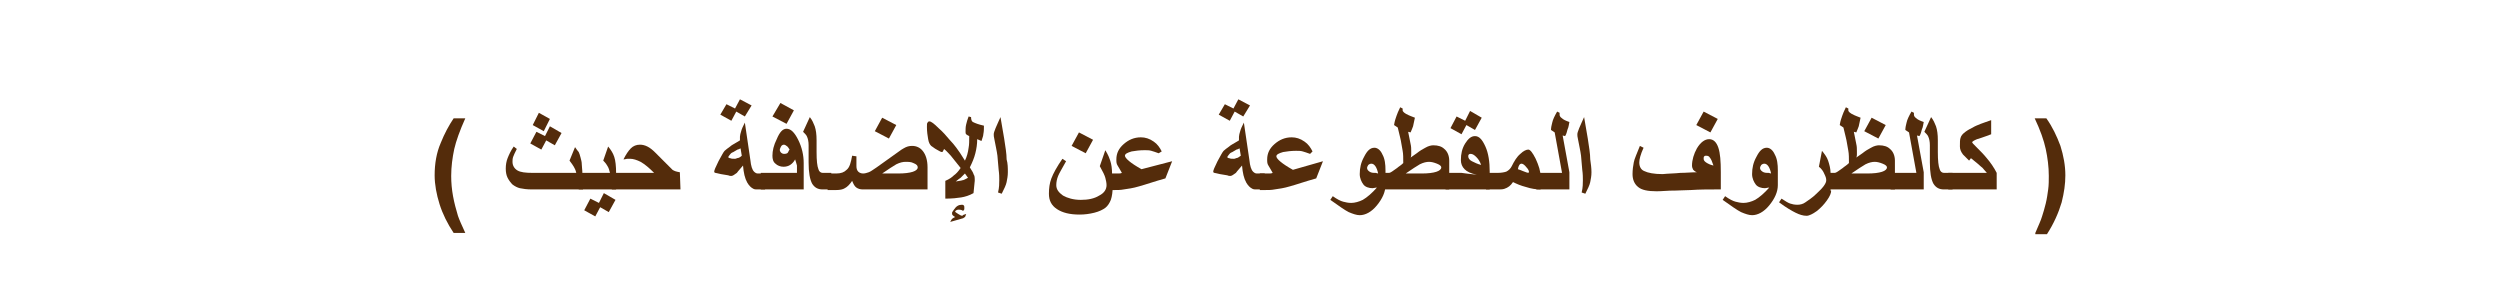 <?xml version="1.0" encoding="utf-8"?>
<!-- Generator: Adobe Illustrator 22.0.1, SVG Export Plug-In . SVG Version: 6.00 Build 0)  -->
<svg version="1.1" id="Layer_1" xmlns="http://www.w3.org/2000/svg" xmlns:xlink="http://www.w3.org/1999/xlink" x="0px" y="0px"
	 viewBox="0 0 407.8 49.5" style="enable-background:new 0 0 407.8 49.5;" xml:space="preserve">
<style type="text/css">
	.st0{fill:#542C0B;}
</style>
<g>
	<g>
		<g>
			<path class="st0" d="M75.9,38H74c-1-1.5-1.8-3.1-2.3-4.7c-0.5-1.6-0.8-3.2-0.8-4.7c0-1.9,0.3-3.7,1-5.3c0.6-1.5,1.3-2.8,2.1-4
				h1.9c-0.9,2-1.5,3.7-1.8,5c-0.3,1.4-0.5,2.9-0.5,4.4c0,1.1,0.1,2.2,0.3,3.3c0.2,1.1,0.5,2.2,0.8,3.2C74.9,35.8,75.3,36.7,75.9,38
				z"/>
			<path class="st0" d="M95.1,30.9h-8.3c-0.9,0-1.5-0.1-2-0.2c-0.4-0.1-0.8-0.3-1.2-0.6c-0.3-0.3-0.6-0.7-0.8-1.1
				c-0.2-0.4-0.3-0.9-0.3-1.5s0.1-1.2,0.3-1.7c0.2-0.5,0.5-1.2,1-1.9l0.5,0.4c-0.3,0.6-0.5,1-0.6,1.3s-0.1,0.6-0.1,0.8
				c0,0.6,0.3,1.1,0.8,1.4s1.3,0.4,2.5,0.4H94c-0.1-0.5-0.3-0.8-0.4-1s-0.4-0.6-0.7-1l0.9-2.2c0.3,0.4,0.4,0.6,0.6,0.8
				c0.1,0.2,0.2,0.5,0.3,0.9c0.1,0.4,0.2,0.7,0.2,1.1s0.1,0.9,0.1,1.5L95.1,30.9L95.1,30.9z M91.6,21.7l-1.1,2l-1.4-0.8l-0.8,1.5
				l-1.8-1l1-1.9l1.4,0.7l0.8-1.6L91.6,21.7z M89.7,19.4l-1,2l-1.8-1l1-2L89.7,19.4z"/>
			<path class="st0" d="M100.5,30.9h-6.1v-2.7h5.1c-0.1-0.4-0.2-0.8-0.4-1.1c-0.1-0.2-0.3-0.5-0.7-0.9l0.8-2.3
				c0.5,0.6,0.8,1.1,1,1.7s0.3,1.5,0.3,2.7C100.5,28.3,100.5,30.9,100.5,30.9z M100.4,32.6l-1.1,2l-1.4-0.8l-0.8,1.5l-1.8-1l1-1.9
				l1.4,0.7l0.8-1.6L100.4,32.6z"/>
			<path class="st0" d="M111,30.9H99.8v-2.7h6.9c-0.8-0.8-1.5-1.4-2.2-1.8c-0.6-0.3-1.2-0.5-1.7-0.5c-0.2,0-0.3,0-0.5,0
				c-0.1,0-0.3,0.1-0.6,0.1c0.4-0.8,0.8-1.4,1.2-1.8s0.9-0.6,1.5-0.6c0.4,0,0.8,0.1,1.2,0.3c0.4,0.2,0.8,0.5,1.3,1
				c0.4,0.4,0.9,0.9,1.7,1.7c0.5,0.5,0.9,0.9,1.1,1.1c0.3,0.2,0.6,0.3,1.2,0.4L111,30.9L111,30.9z"/>
			<path class="st0" d="M124.8,30.9h-1.3c-0.2,0-0.4,0-0.6-0.1c-0.4-0.2-0.7-0.5-1-1c-0.4-0.7-0.6-1.6-0.7-2.8
				c-0.4,0.5-0.8,0.9-1,1.2c-0.4,0.3-0.7,0.5-0.9,0.5c-0.1,0-0.3,0-0.5-0.1l-1.2-0.2c-0.5-0.1-0.8-0.2-0.9-0.2s-0.2-0.1-0.2-0.2
				c0-0.2,0.2-0.7,0.7-1.7c0.5-0.9,0.8-1.5,1-1.7s0.5-0.4,0.9-0.7c0.2-0.2,0.6-0.4,1.1-0.7l0.5-0.3c0-0.1,0-0.2,0-0.3
				c0-0.1,0-0.2,0-0.3c0-0.2,0.1-0.6,0.2-0.9c0.1-0.4,0.3-0.8,0.6-1.4l0.9,6.1c0.1,1,0.3,1.6,0.6,1.9c0.2,0.2,0.4,0.3,0.6,0.3h1.3
				L124.8,30.9L124.8,30.9z M122.6,17.2l-1.1,1.8l-1.4-0.8l-0.8,1.5l-1.8-1l1-1.7l1.4,0.7l0.8-1.5L122.6,17.2z M121,25.4l-0.2-1.2
				c-0.2,0.1-0.4,0.2-0.5,0.2c-0.4,0.2-0.6,0.4-0.9,0.5c-0.2,0.1-0.3,0.3-0.4,0.4s-0.2,0.3-0.2,0.3c0,0.1,0.1,0.2,0.3,0.2
				c0.2,0.1,0.5,0.1,0.7,0.1c0.1,0,0.3,0,0.4-0.1C120.5,25.8,120.8,25.6,121,25.4z"/>
			<path class="st0" d="M130.9,30.9h-6.8v-2.7h5.9c0-0.6,0-1,0-1.2c-0.1-0.4-0.2-0.7-0.3-1c-0.2,0.4-0.5,0.7-0.8,0.9
				s-0.7,0.3-1.1,0.3c-0.5,0-1-0.2-1.3-0.5c-0.4-0.3-0.5-0.8-0.5-1.3c0-0.8,0.2-1.7,0.7-2.7c0.5-1.2,1-1.7,1.6-1.7
				c0.7,0,1.3,0.6,1.9,1.8s0.9,2.5,0.9,3.8v4.3H130.9z M129.5,18l-1.2,2.2L126,19l1.3-2.2L129.5,18z M128.8,24.4
				c-0.2-0.3-0.3-0.5-0.5-0.6c-0.1-0.1-0.3-0.2-0.4-0.2c-0.2,0-0.4,0.1-0.5,0.3s-0.2,0.4-0.2,0.6c0,0.1,0.1,0.3,0.2,0.4
				s0.3,0.2,0.5,0.2c0.1,0,0.3,0,0.5-0.1S128.6,24.6,128.8,24.4z"/>
			<path class="st0" d="M135.6,30.9h-1.4c-0.8,0-1.3-0.3-1.7-0.9c-0.4-0.7-0.6-1.9-0.6-3.5v-2.8c0-0.6-0.1-1.1-0.3-1.5
				c-0.1-0.2-0.3-0.4-0.6-0.7l1.1-2.4c0.4,0.5,0.6,1,0.8,1.5c0.2,0.6,0.3,1.3,0.3,2.3v1.9c0,1.4,0.1,2.3,0.3,2.8
				c0.1,0.4,0.4,0.6,0.7,0.6h1.4V30.9z"/>
			<path class="st0" d="M151.1,30.9h-10.3c-0.5,0-0.8-0.1-1.1-0.3c-0.3-0.2-0.5-0.6-0.7-1.1c-0.4,0.6-0.8,1-1.2,1.2
				c-0.3,0.2-0.8,0.3-1.4,0.3H135v-2.7h1.4c0.8,0,1.3-0.2,1.7-0.6c0.5-0.4,0.7-1.2,0.9-2.3l0.7,0.1c0,0.2,0,0.4,0,0.6
				c0,0.4,0,0.8,0,1c0,0.4,0.1,0.7,0.3,0.9c0.2,0.2,0.5,0.3,0.8,0.3s0.6-0.1,0.9-0.2c0.3-0.1,0.7-0.4,1.3-0.8l3.5-2.5
				c0.4-0.3,0.7-0.5,0.9-0.6c0.5-0.3,0.9-0.4,1.4-0.4c0.7,0,1.3,0.3,1.7,0.8c0.5,0.6,0.8,1.5,0.8,2.7v3.6H151.1z M146.2,20.4
				l-1.2,2.2l-2.3-1.2l1.2-2.2L146.2,20.4z M149.7,27.3c0-0.3-0.2-0.5-0.7-0.7c-0.4-0.2-0.8-0.2-1.3-0.2c-0.4,0-0.9,0.1-1.5,0.4
				c-0.5,0.3-1.3,0.8-2.3,1.5h2.6C148.6,28.3,149.7,27.9,149.7,27.3z"/>
			<path class="st0" d="M160.5,20.5c0,0.5,0,0.9-0.1,1.4c0,0.2-0.1,0.5-0.3,1.1l-0.7-0.3c0,0.8-0.1,1.5-0.3,2.3s-0.5,1.5-0.9,2.3
				c0.4,0.6,0.6,1,0.6,1.1c0.2,0.3,0.2,0.6,0.2,0.8v0.3c0,0.2-0.1,0.8-0.2,2c-0.7,0.4-1.4,0.6-2,0.7s-1.5,0.2-2.6,0.2v-2.9
				c0.7-0.3,1.1-0.6,1.4-0.9c0.3-0.2,0.7-0.6,1.1-1.2c-0.7-0.9-1.3-1.6-1.6-2c-0.3-0.3-0.6-0.7-1.1-1.1c-0.1,0.2-0.2,0.4-0.2,0.4
				l-0.1,0.1c-0.2,0-0.4-0.1-0.9-0.4c-0.4-0.2-0.7-0.5-0.9-0.6c-0.2-0.2-0.4-0.5-0.5-1.1s-0.2-1.2-0.2-2c0-0.4,0-0.6,0.1-0.7
				s0.1-0.2,0.3-0.2c0.3,0,0.8,0.4,1.5,1.1c0.7,0.6,1.3,1.3,1.8,1.9c0.4,0.4,0.8,0.9,1.1,1.3s0.8,1.1,1.4,2.1
				c0.3-0.6,0.5-1.3,0.6-2.1c0.1-0.5,0.1-1.1,0.1-1.9c-0.2-0.1-0.4-0.2-0.5-0.3s-0.1-0.3-0.1-0.4c0-0.4,0-0.8,0.1-1.2
				c0.1-0.4,0.2-0.8,0.4-1.3l0.4,0.1c0,0.4,0.1,0.7,0.3,0.8C159.1,20.1,159.6,20.3,160.5,20.5z M157.6,34.9
				c-0.1,0.2-0.1,0.4-0.2,0.5c-0.1,0.1-0.2,0.1-0.3,0.2l-2.1,0.6c0.1-0.2,0.2-0.4,0.3-0.5s0.3-0.2,0.5-0.3c-0.2-0.1-0.3-0.2-0.4-0.3
				c-0.1-0.1-0.1-0.2-0.1-0.3s0-0.2,0.1-0.3s0.1-0.2,0.2-0.3c0.4-0.6,0.8-0.8,1.3-0.8c0.1,0,0.2,0,0.3,0.1s0.1,0.2,0.1,0.3
				s0,0.2,0,0.3s-0.1,0.2-0.2,0.3c-0.3-0.2-0.5-0.2-0.7-0.2s-0.2,0-0.4,0.1c-0.1,0-0.1,0.1-0.2,0.2c0,0.1,0.2,0.2,0.5,0.4
				s0.5,0.3,0.7,0.3C157,35.1,157.2,35,157.6,34.9z M157.9,29l-0.5-0.7c-0.3,0.3-0.5,0.5-0.7,0.7c-0.2,0.1-0.4,0.3-0.8,0.6
				c0.5-0.1,0.8-0.1,1.1-0.2C157.2,29.4,157.5,29.2,157.9,29z"/>
			<path class="st0" d="M164.4,28.1c0,0.6-0.1,1.1-0.2,1.6s-0.4,1.1-0.8,1.9l-0.6-0.2c0.2-0.8,0.2-1.5,0.2-2c0-0.4,0-1-0.1-1.7
				c-0.1-0.8-0.1-1.5-0.2-2.3s-0.3-1.6-0.5-2.7c-0.1-0.4-0.1-0.6-0.1-0.8c0-0.2,0.1-0.5,0.3-1s0.5-1.1,0.8-1.8l0.6,3.5
				c0.2,1.3,0.4,2.5,0.4,3.4C164.4,26.7,164.4,27.4,164.4,28.1z"/>
			<path class="st0" d="M181.5,30.4c0,0.9-0.1,1.6-0.3,2.2c-0.2,0.5-0.5,1-0.9,1.3s-1,0.6-1.8,0.8s-1.6,0.3-2.4,0.3
				c-1.6,0-2.8-0.3-3.7-0.9s-1.3-1.4-1.3-2.5c0-0.9,0.1-1.7,0.4-2.5c0.3-0.8,0.9-1.9,1.8-3.2l0.6,0.4c-0.6,1.1-1.1,1.9-1.3,2.4
				s-0.3,1-0.3,1.5c0,0.7,0.4,1.2,1.1,1.7c0.7,0.4,1.7,0.7,2.9,0.7s2.2-0.2,3-0.7c0.8-0.4,1.2-1,1.2-1.7c0-0.4-0.1-0.8-0.2-1.2
				c-0.1-0.4-0.4-1-0.9-1.9l0.9-2.6c0.5,0.8,0.7,1.4,0.8,1.7c0.2,0.6,0.3,1.3,0.3,2.2L181.5,30.4L181.5,30.4z M178.3,22.8l-1.2,2.2
				l-2.3-1.2l1.2-2.2L178.3,22.8z"/>
			<path class="st0" d="M191.2,26.3l-1.1,2.8c-1.8,0.5-3.2,1-4.3,1.3c-1,0.3-1.8,0.4-2.5,0.5c-0.5,0.1-1,0.1-1.5,0.1h-0.9v-2.7h1.1
				c0.2,0,0.3,0,0.4,0c0.2,0,0.4,0,0.6-0.1c-0.3-0.5-0.5-0.9-0.7-1.2s-0.2-0.6-0.2-1c0-1,0.4-1.8,1.2-2.5s1.7-1.1,2.8-1.1
				c0.7,0,1.4,0.2,2.1,0.7c0.6,0.4,1,1,1.3,1.6L189,25c-0.5-0.2-0.9-0.3-1.2-0.4s-0.7-0.1-1.1-0.1c-0.8,0-1.5,0.1-2.1,0.2
				c-0.7,0.2-1.1,0.4-1.1,0.7c0,0.4,0.9,1.2,2.7,2.2L191.2,26.3z"/>
			<path class="st0" d="M206.2,30.9h-1.3c-0.2,0-0.4,0-0.6-0.1c-0.4-0.2-0.7-0.5-1-1c-0.4-0.7-0.6-1.6-0.7-2.8
				c-0.4,0.5-0.8,0.9-1,1.2c-0.4,0.3-0.7,0.5-0.9,0.5c-0.1,0-0.3,0-0.5-0.1l-1.2-0.2c-0.5-0.1-0.8-0.2-0.9-0.2
				c-0.1,0-0.2-0.1-0.2-0.2c0-0.2,0.2-0.7,0.7-1.7c0.5-0.9,0.8-1.5,1-1.7s0.5-0.4,0.9-0.7c0.2-0.2,0.6-0.4,1.1-0.7l0.5-0.3
				c0-0.1,0-0.2,0-0.3c0-0.1,0-0.2,0-0.3c0-0.2,0.1-0.6,0.2-0.9c0.1-0.4,0.3-0.8,0.6-1.4l0.9,6.1c0.1,1,0.3,1.6,0.6,1.9
				c0.2,0.2,0.4,0.3,0.6,0.3h1.3v2.6H206.2z M203.9,17.2l-1.1,1.8l-1.4-0.8l-0.8,1.5l-1.8-1l1-1.7l1.4,0.7l0.8-1.5L203.9,17.2z
				 M202.4,25.4l-0.2-1.2c-0.2,0.1-0.4,0.2-0.5,0.2c-0.4,0.2-0.6,0.4-0.9,0.5c-0.2,0.1-0.3,0.3-0.4,0.4c-0.1,0.1-0.2,0.3-0.2,0.3
				c0,0.1,0.1,0.2,0.3,0.2c0.2,0.1,0.5,0.1,0.7,0.1c0.1,0,0.3,0,0.4-0.1C201.9,25.8,202.1,25.6,202.4,25.4z"/>
			<path class="st0" d="M215.8,26.3l-1.1,2.8c-1.8,0.5-3.2,1-4.3,1.3c-1,0.3-1.8,0.4-2.5,0.5c-0.5,0.1-1,0.1-1.5,0.1h-0.9v-2.7h1.1
				c0.2,0,0.3,0,0.4,0c0.2,0,0.4,0,0.6-0.1c-0.3-0.5-0.5-0.9-0.7-1.2s-0.2-0.6-0.2-1c0-1,0.4-1.8,1.2-2.5s1.7-1.1,2.8-1.1
				c0.7,0,1.4,0.2,2.1,0.7c0.6,0.4,1,1,1.3,1.6l-0.4,0.4c-0.5-0.2-0.9-0.3-1.2-0.4s-0.7-0.1-1.1-0.1c-0.8,0-1.5,0.1-2.1,0.2
				c-0.7,0.2-1.1,0.4-1.1,0.7c0,0.4,0.9,1.2,2.7,2.2L215.8,26.3z"/>
			<path class="st0" d="M226,30.2c0,1.1-0.5,2.2-1.4,3.3s-1.9,1.6-2.8,1.6c-0.5,0-1.1-0.2-1.8-0.5c-0.6-0.3-1.6-1-3-2l0.4-0.6
				c0.7,0.5,1.3,0.8,1.7,0.9s0.8,0.2,1.3,0.2c0.6,0,1.3-0.2,1.9-0.5c0.7-0.4,1.5-1.1,2.3-2c-0.3,0-0.5,0.1-0.7,0.1
				c-0.6,0-1.2-0.2-1.5-0.6s-0.6-1-0.6-1.7c0-1,0.2-1.9,0.7-2.8c0.5-1,1-1.5,1.7-1.5c0.5,0,1,0.4,1.3,1.1c0.4,0.7,0.5,1.6,0.5,2.6
				L226,30.2L226,30.2z M224.8,28.3c-0.2-1-0.6-1.6-1.1-1.6c-0.2,0-0.4,0.1-0.5,0.2c-0.1,0.2-0.2,0.3-0.2,0.5s0.1,0.4,0.4,0.6
				c0.3,0.2,0.6,0.2,1,0.2L224.8,28.3L224.8,28.3z"/>
			<path class="st0" d="M236.5,30.9h-11.2v-2.7h1.3c0.2,0,0.6-0.3,1.3-0.8c0.2-0.2,0.6-0.4,1-0.8c0-0.8,0-1.5-0.1-2
				c-0.1-0.6-0.2-1.1-0.3-1.7c0-0.1-0.2-0.8-0.5-2.1l-0.6-0.4c0.1-0.7,0.3-1.2,0.4-1.5c0.1-0.3,0.3-0.8,0.6-1.4l0.4,0.2
				c0,0,0,0.1,0,0.3c0,0.2,0.3,0.5,1,0.8c0.2,0.1,0.5,0.2,1,0.4c-0.1,0.5-0.2,1-0.3,1.4c-0.1,0.2-0.2,0.6-0.4,1l-0.4-0.1
				c0.2,0.9,0.3,1.6,0.4,2s0.1,0.8,0.1,1.2v0.1c0,0.2,0,0.3,0,0.4s0,0.3-0.1,0.5c0.3-0.2,0.7-0.5,1-0.7c0.5-0.4,1-0.7,1.4-0.9
				c0.5-0.3,1-0.4,1.3-0.4c0.8,0,1.4,0.2,1.8,0.6c0.5,0.4,0.8,1.1,0.8,1.9v4.7H236.5z M235.1,27.3c0-0.2-0.2-0.4-0.7-0.6
				s-0.9-0.3-1.3-0.3c-0.4,0-0.9,0.1-1.5,0.4c-0.5,0.3-1.3,0.8-2.3,1.5h2.6C234,28.3,235.1,27.9,235.1,27.3z"/>
			<path class="st0" d="M243,30.9h-7.2v-2.7h1.8c0.3,0,0.6,0,0.8,0c0.7,0.1,1.5,0.2,2.5,0.3c-1-0.2-1.6-0.5-2-0.9s-0.6-0.9-0.6-1.5
				c0-1,0.2-1.9,0.7-2.7s1-1.2,1.6-1.2c0.7,0,1.2,0.6,1.7,1.7s0.7,2.5,0.7,4.1V30.9z M241.7,19.2l-1.1,2l-1.4-0.8l-0.8,1.5l-1.8-1
				l1-1.9l1.4,0.7l0.8-1.6L241.7,19.2z M241.6,26.9c-0.2-0.6-0.5-1-0.8-1.3s-0.6-0.5-0.9-0.5c-0.1,0-0.2,0-0.3,0.1s-0.1,0.2-0.1,0.3
				c0,0.3,0.2,0.6,0.6,0.8S241.1,26.8,241.6,26.9z"/>
			<path class="st0" d="M251.3,30.9c-0.7,0-1.5-0.1-2.4-0.4c-0.8-0.2-1.5-0.5-2.1-0.8c-0.4,0.6-0.8,0.9-1.4,1.1
				c-0.3,0.1-0.6,0.1-1.1,0.1h-1.9v-2.7h1.9c0.6,0,1.1-0.1,1.4-0.2c0.4-0.2,0.7-0.5,0.9-0.9c0.4-0.8,0.8-1.5,1.4-2
				c0.5-0.5,1-0.7,1.3-0.7s0.7,0.5,1.2,1.5c0.5,1.1,0.8,2,0.8,2.9L251.3,30.9L251.3,30.9z M249.4,28c0-0.1-0.1-0.4-0.4-0.7
				c-0.3-0.4-0.6-0.6-0.8-0.6c-0.3,0-0.5,0.3-0.6,0.9c0.3,0.1,0.6,0.2,0.8,0.3c0.5,0.2,0.8,0.3,0.9,0.3
				C249.4,28.1,249.4,28.1,249.4,28z"/>
			<path class="st0" d="M256,30.9h-5.4v-2.7h4.2l-1.2-6.6l-0.6-0.4c0-0.4,0.1-0.8,0.2-1.2c0.1-0.5,0.4-1.1,0.8-1.8l0.4,0.2
				c0,0,0,0.1,0,0.3c0,0.2,0.1,0.4,0.4,0.6c0.2,0.2,0.6,0.4,1.2,0.6c-0.1,0.4-0.1,0.8-0.3,1.2c-0.1,0.4-0.2,0.8-0.4,1.1l-0.4-0.1
				l1.1,6V30.9z"/>
			<path class="st0" d="M259.6,28.1c0,0.6-0.1,1.1-0.2,1.6s-0.4,1.1-0.8,1.9l-0.6-0.2c0.2-0.8,0.2-1.5,0.2-2c0-0.4,0-1-0.1-1.7
				c-0.1-0.8-0.1-1.5-0.2-2.3s-0.3-1.6-0.5-2.7c-0.1-0.4-0.1-0.6-0.1-0.8c0-0.2,0.1-0.5,0.3-1c0.2-0.5,0.5-1.1,0.8-1.8l0.6,3.5
				c0.2,1.3,0.4,2.5,0.4,3.4C259.5,26.7,259.6,27.4,259.6,28.1z"/>
			<path class="st0" d="M281,30.9h-1.3c-1.1,0-2.4,0-3.9,0.1c-0.9,0-2,0.1-3.4,0.1c-1.4,0.1-2.1,0.1-2.2,0.1c-1.4,0-2.4-0.2-3-0.7
				s-0.9-1.2-0.9-2.1c0-0.7,0.1-1.4,0.2-1.9c0.1-0.6,0.5-1.4,1-2.7l0.6,0.3c-0.5,1.1-0.7,1.9-0.7,2.4c0,0.7,0.3,1.2,0.8,1.4
				c0.6,0.3,1.6,0.5,3,0.5c1-0.1,2-0.1,2.9-0.2c0.9,0,1.8-0.1,2.7-0.1c-0.3-0.1-0.5-0.3-0.6-0.4c-0.1-0.2-0.2-0.4-0.2-0.7
				c0-0.9,0.3-1.9,0.8-2.8c0.6-1,1.3-1.5,2-1.5s1.2,0.5,1.5,1.4s0.4,2.2,0.4,4v2.8H281z M280.2,19.4l-1.2,2.2l-2.3-1.2l1.2-2.2
				L280.2,19.4z M279.5,27c-0.2-0.6-0.4-1.1-0.6-1.3c-0.1-0.2-0.3-0.3-0.6-0.3c-0.1,0-0.2,0-0.3,0.1c-0.1,0.1-0.1,0.2-0.1,0.4
				c0,0.2,0.1,0.4,0.4,0.6S279,26.9,279.5,27z"/>
			<path class="st0" d="M290,30.2c0,1.1-0.5,2.2-1.4,3.3s-1.9,1.6-2.8,1.6c-0.5,0-1.1-0.2-1.8-0.5c-0.6-0.3-1.6-1-3-2l0.4-0.6
				c0.7,0.5,1.3,0.8,1.7,0.9c0.4,0.1,0.8,0.2,1.3,0.2c0.6,0,1.3-0.2,1.9-0.5c0.7-0.4,1.5-1.1,2.3-2c-0.3,0-0.5,0.1-0.7,0.1
				c-0.6,0-1.2-0.2-1.5-0.6s-0.6-1-0.6-1.7c0-1,0.2-1.9,0.7-2.8c0.5-1,1-1.5,1.7-1.5c0.5,0,1,0.4,1.3,1.1c0.4,0.7,0.5,1.6,0.5,2.6
				V30.2z M288.9,28.3c-0.2-1-0.6-1.6-1.1-1.6c-0.2,0-0.4,0.1-0.5,0.2c-0.1,0.2-0.2,0.3-0.2,0.5s0.1,0.4,0.4,0.6s0.6,0.2,1,0.2
				L288.9,28.3L288.9,28.3z"/>
			<path class="st0" d="M298.7,31.1c0,0.4-0.2,0.9-0.7,1.6s-1,1.2-1.6,1.7c-0.7,0.5-1.3,0.8-1.7,0.8c-0.6,0-1.2-0.2-1.8-0.5
				c-0.6-0.3-1.5-0.8-2.7-1.7l0.4-0.6c0.6,0.4,1.1,0.7,1.4,0.8s0.7,0.2,1.2,0.2c0.4,0,0.9-0.1,1.3-0.4s1.1-0.7,1.8-1.4
				c1.1-1,1.6-1.7,1.6-2.2c0-0.3-0.1-0.6-0.3-1c-0.2-0.5-0.5-0.9-0.9-1.2l0.5-2.6c0.4,0.5,0.8,1,1,1.6s0.4,1.3,0.4,2v2.9H298.7z"/>
			<path class="st0" d="M309.1,30.9H298v-2.7h1.3c0.2,0,0.6-0.3,1.3-0.8c0.2-0.2,0.6-0.4,1-0.8c0-0.8,0-1.5-0.1-2
				c-0.1-0.6-0.2-1.1-0.3-1.7c0-0.1-0.2-0.8-0.5-2.1l-0.6-0.4c0.1-0.7,0.3-1.2,0.4-1.5s0.3-0.8,0.6-1.4l0.4,0.2c0,0,0,0.1,0,0.3
				c0,0.2,0.3,0.5,1,0.8c0.2,0.1,0.5,0.2,1,0.4c-0.1,0.5-0.2,1-0.3,1.4c-0.1,0.2-0.2,0.6-0.4,1l-0.4-0.1c0.2,0.9,0.3,1.6,0.4,2
				s0.1,0.8,0.1,1.2v0.1c0,0.2,0,0.3,0,0.4s0,0.3-0.1,0.5c0.3-0.2,0.7-0.5,1-0.7c0.5-0.4,1-0.7,1.4-0.9c0.5-0.3,1-0.4,1.3-0.4
				c0.8,0,1.4,0.2,1.8,0.6c0.5,0.4,0.8,1.1,0.8,1.9L309.1,30.9L309.1,30.9z M307.8,27.3c0-0.2-0.2-0.4-0.7-0.6s-0.9-0.3-1.3-0.3
				s-0.9,0.1-1.5,0.4c-0.5,0.3-1.3,0.8-2.3,1.5h2.6C306.7,28.3,307.8,27.9,307.8,27.3z M307.6,20.4l-1.2,2.2l-2.3-1.2l1.2-2.2
				L307.6,20.4z"/>
			<path class="st0" d="M313.8,30.9h-5.4v-2.7h4.2l-1.2-6.6l-0.6-0.4c0-0.4,0.1-0.8,0.2-1.2c0.1-0.5,0.4-1.1,0.8-1.8l0.4,0.2
				c0,0,0,0.1,0,0.3c0,0.2,0.1,0.4,0.4,0.6c0.2,0.2,0.6,0.4,1.2,0.6c-0.1,0.4-0.1,0.8-0.3,1.2c-0.1,0.4-0.2,0.8-0.4,1.1l-0.4-0.1
				l1.1,6L313.8,30.9L313.8,30.9z"/>
			<path class="st0" d="M318.5,30.9h-1.4c-0.8,0-1.3-0.3-1.7-0.9c-0.4-0.7-0.6-1.9-0.6-3.5v-2.8c0-0.6-0.1-1.1-0.3-1.5
				c-0.1-0.2-0.3-0.4-0.6-0.7l1.1-2.4c0.4,0.5,0.6,1,0.8,1.5c0.2,0.6,0.3,1.3,0.3,2.3v1.9c0,1.4,0.1,2.3,0.3,2.8
				c0.1,0.4,0.4,0.6,0.7,0.6h1.4L318.5,30.9L318.5,30.9z"/>
			<path class="st0" d="M325.7,30.9h-7.9v-2.7h6.3c-0.3-0.3-0.5-0.6-0.7-0.8c-0.2-0.2-0.5-0.4-0.8-0.7c-0.4-0.3-0.7-0.6-1.1-0.9
				l-0.3,0.4c-0.6-0.6-0.9-0.9-1-1c-0.3-0.4-0.5-0.8-0.5-1.3c0-0.7,0-1.1,0.1-1.4c0.1-0.4,0.4-0.7,0.8-1s0.8-0.5,1.2-0.7
				c0.3-0.2,0.8-0.4,1.3-0.6c0.3-0.1,0.8-0.3,1.7-0.6v2.3c0,0-0.3,0.1-0.8,0.3c-0.6,0.2-1.1,0.4-1.5,0.5c-0.5,0.2-0.8,0.4-0.8,0.5
				s0.2,0.3,0.7,0.8c0.6,0.6,1.2,1.2,1.6,1.7c0.7,0.8,1.3,1.7,1.7,2.5L325.7,30.9L325.7,30.9z"/>
			<path class="st0" d="M332,38c0.5-1.2,0.9-2,1.1-2.7c0.2-0.6,0.4-1.3,0.6-2.1s0.3-1.6,0.4-2.3c0.1-0.7,0.1-1.5,0.1-2.2
				c0-1.5-0.2-3-0.5-4.4s-0.9-3.1-1.8-5h1.9c1,1.4,1.7,2.9,2.3,4.5c0.5,1.6,0.8,3.2,0.8,4.8c0,1.4-0.2,2.8-0.6,4.4
				c-0.5,1.7-1.3,3.5-2.4,5.2H332V38z"/>
		</g>
	</g>
</g>
</svg>
